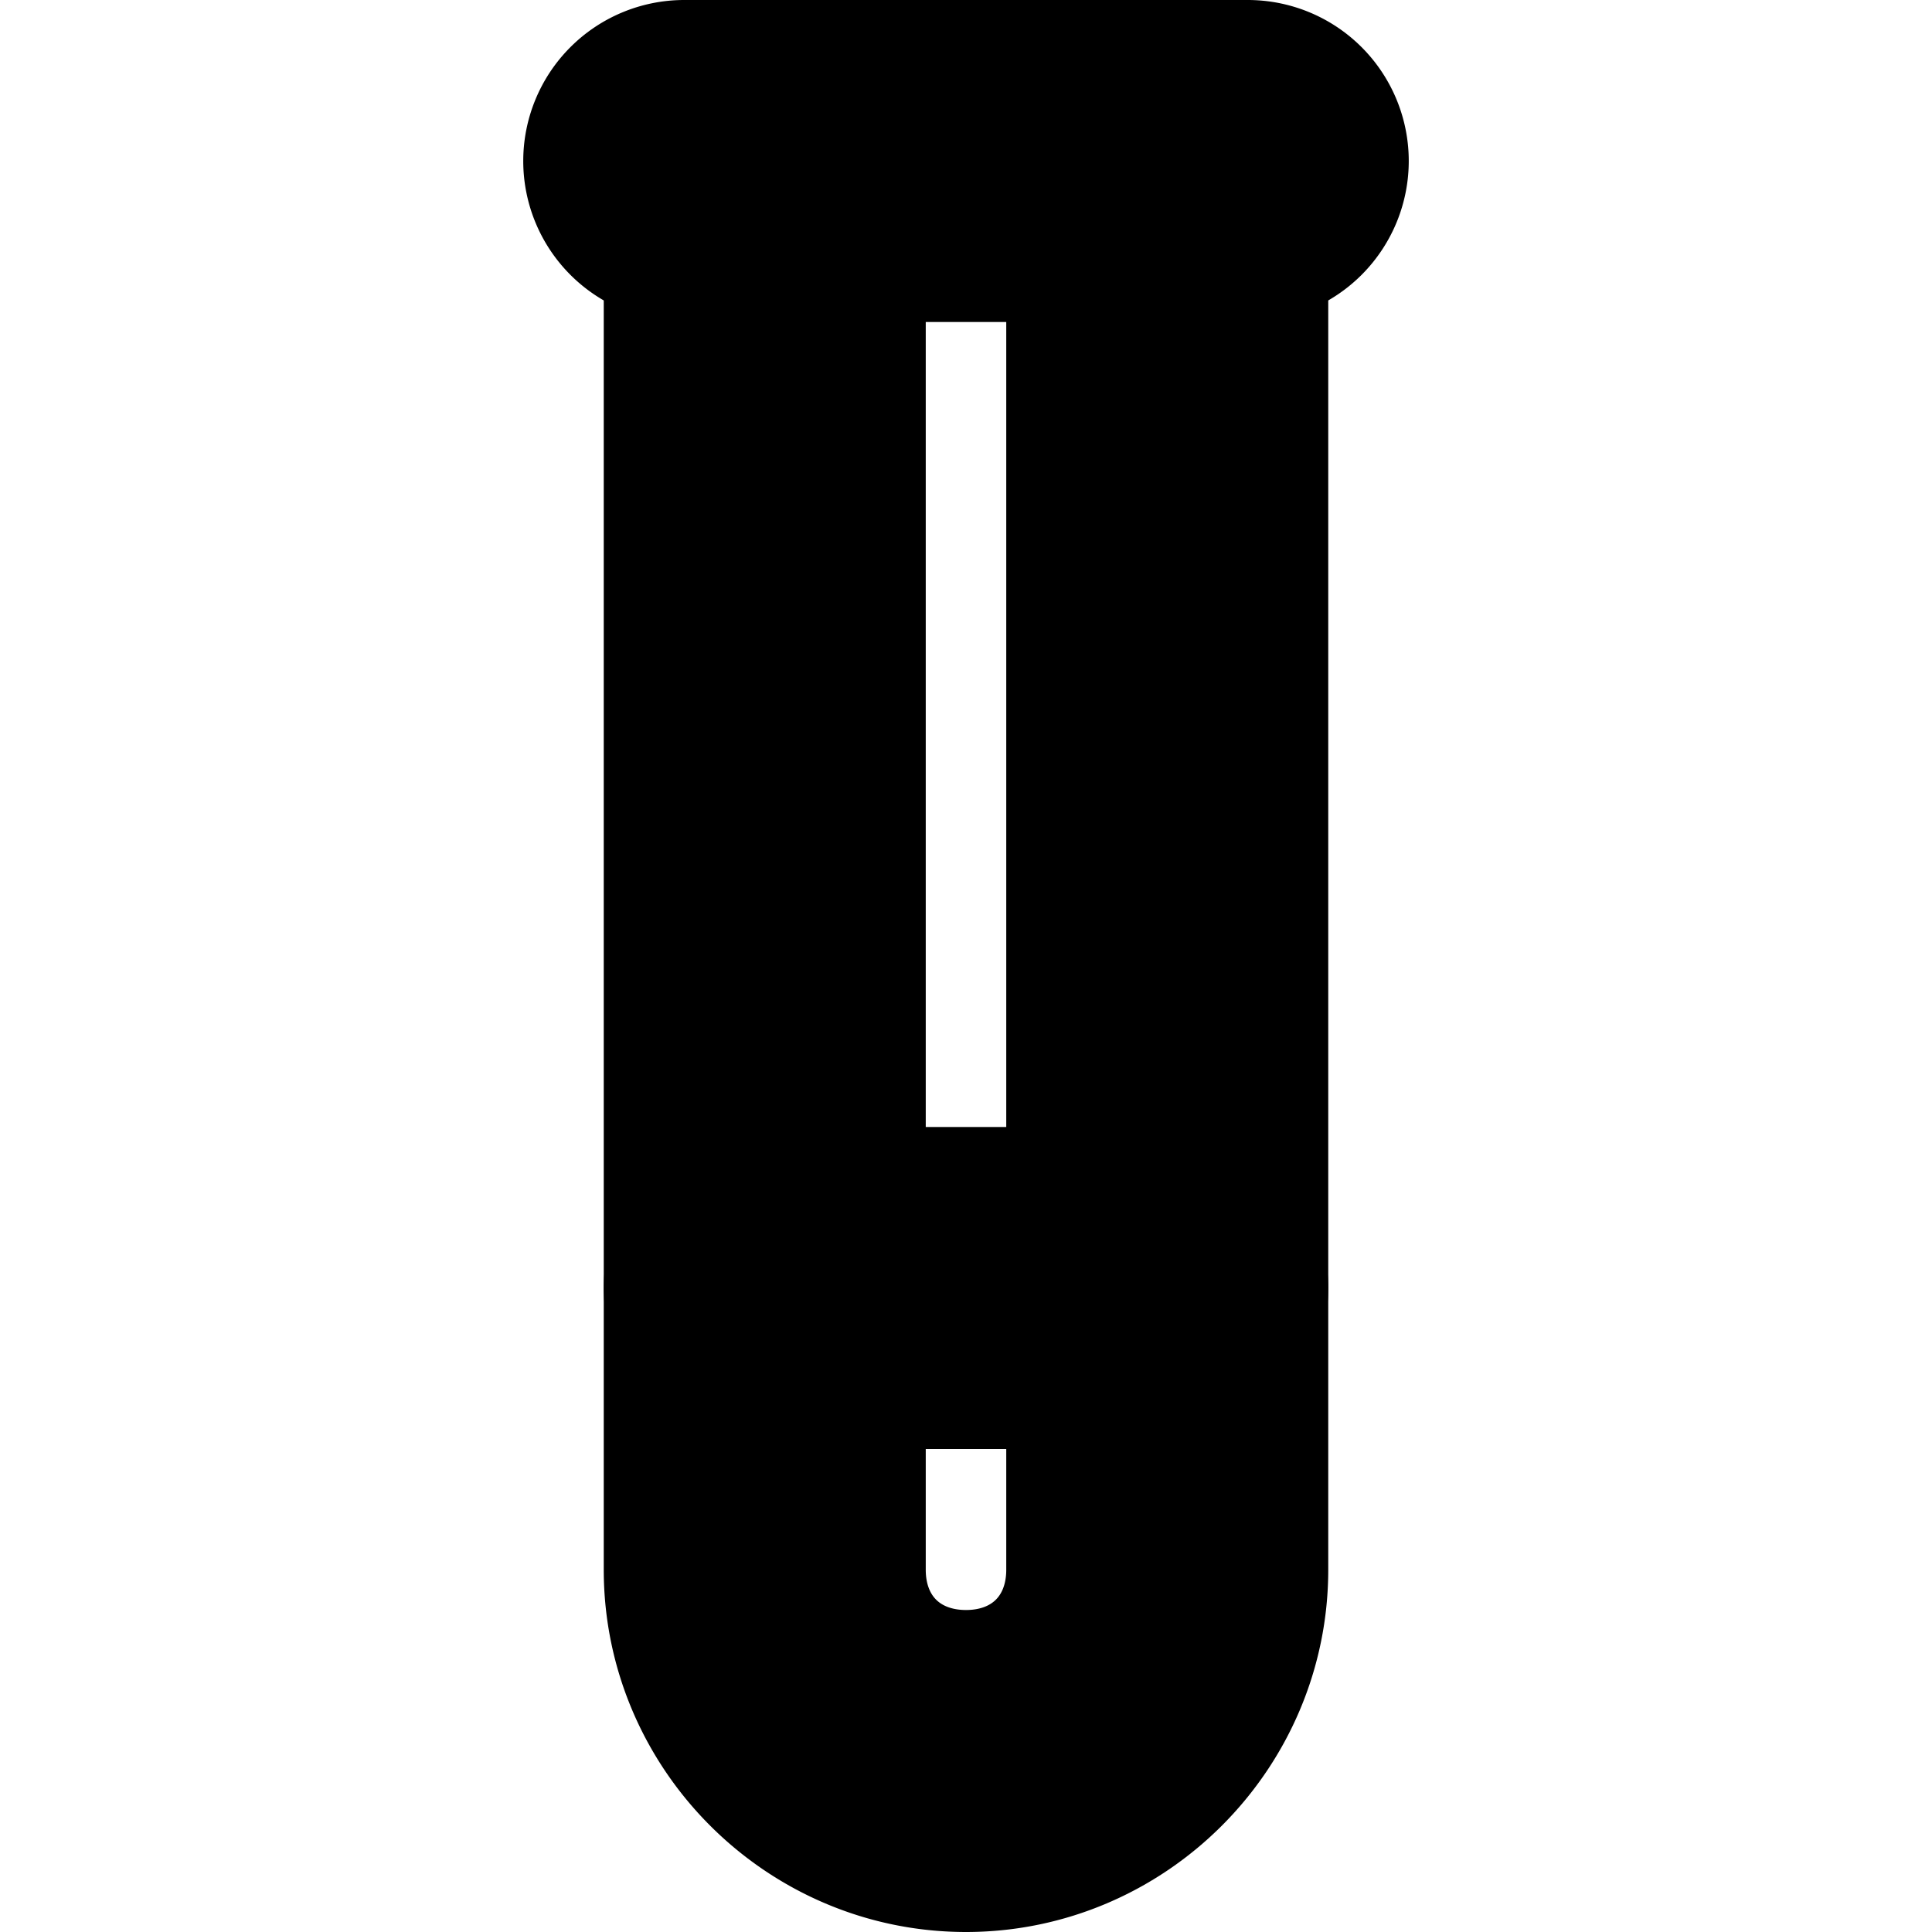 <?xml version="1.0" encoding="UTF-8" standalone="no"?>
<svg
   width="24"
   height="24"
   viewBox="0 0 24 24"
   fill="none"
   stroke="currentColor"
   stroke-width="2"
   stroke-linecap="round"
   stroke-linejoin="round"
   version="1.1"
   id="svg8"
   xmlns="http://www.w3.org/2000/svg"
   xmlns:svg="http://www.w3.org/2000/svg">
  <defs
     id="defs12" />
  <path
     style="color:#000000;fill:#000000;-inkscape-stroke:none"
     d="m 9.5,1 a 1,1 0 0 0 -1,1 v 17.5 c 0,1.924 1.576,3.5 3.5,3.5 1.924,0 3.5,-1.576 3.5,-3.5 V 2 a 1,1 0 0 0 -1,-1 1,1 0 0 0 -1,1 v 17.5 c 0,0.876 -0.624,1.5 -1.5,1.5 -0.876,0 -1.5,-0.624 -1.5,-1.5 V 2 a 1,1 0 0 0 -1,-1 z"
     id="path2" />
  <path
     style="color:#000000;fill:#000000;-inkscape-stroke:none"
     d="m 8.5,1 a 1,1 0 0 0 -1,1 1,1 0 0 0 1,1 h 7 a 1,1 0 0 0 1,-1 1,1 0 0 0 -1,-1 z"
     id="path4" />
  <path
     style="color:#000000;fill:#000000;-inkscape-stroke:none"
     d="m 9.5,15 a 1,1 0 0 0 -1,1 1,1 0 0 0 1,1 h 5 a 1,1 0 0 0 1,-1 1,1 0 0 0 -1,-1 z"
     id="path6" />
</svg>
